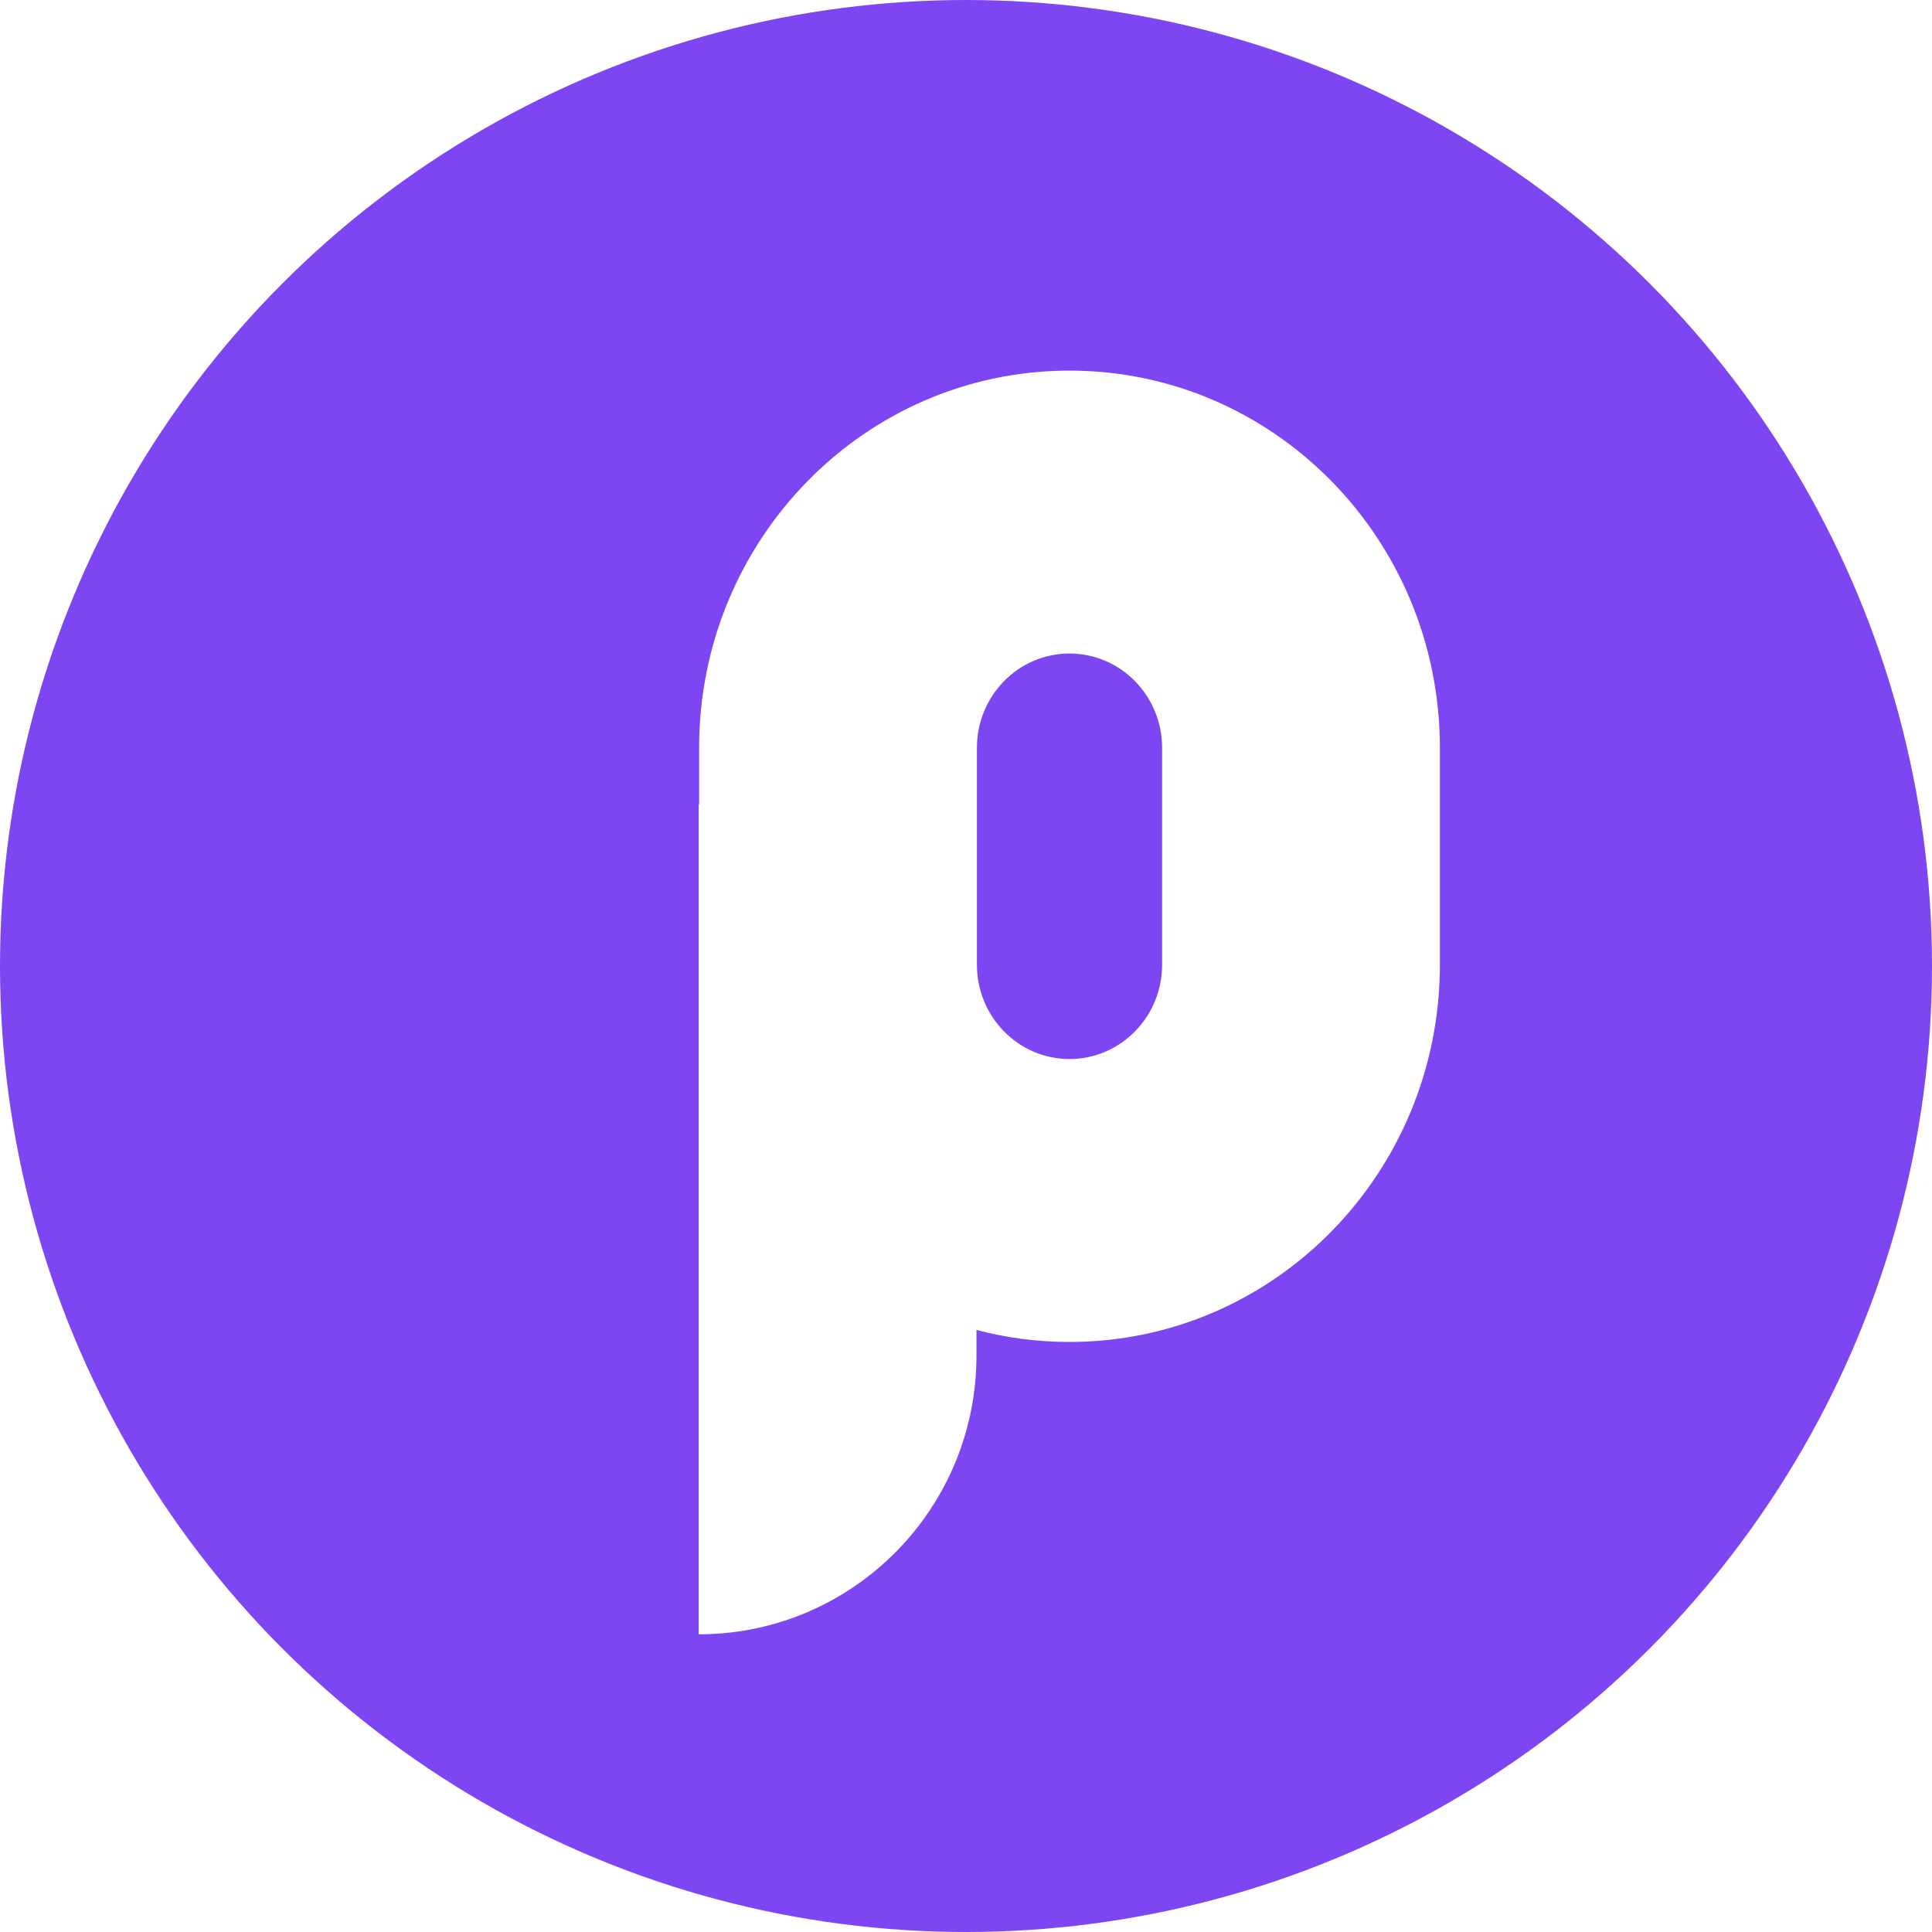 <svg width="318" height="318" viewBox="0 0 318 318" fill="none" xmlns="http://www.w3.org/2000/svg">
<g clip-path="url(#clip0_1273_2)">
<circle cx="159" cy="159" r="159" fill="#7E46F2"/>
<g filter="url(#filter0_d_1273_2)">
<path d="M166.036 51C199.705 51 227 78.798 227 113.09V148.791C227 183.082 199.705 210.881 166.036 210.881C160.747 210.881 155.616 210.195 150.722 208.905L150.723 213.12C150.723 238.205 130.66 258.589 105.756 258.994L105 259V122.403L105.07 122.401L105.072 113.09C105.072 78.798 132.366 51 166.036 51ZM166.036 97.567C157.618 97.567 150.795 104.517 150.795 113.09V148.791C150.795 157.364 157.618 164.313 166.036 164.313C174.453 164.313 181.277 157.364 181.277 148.791V113.09C181.277 104.517 174.453 97.567 166.036 97.567Z" fill="white"/>
</g>
</g>
<defs>
<filter id="filter0_d_1273_2" x="105" y="51" width="132" height="218" filterUnits="userSpaceOnUse" color-interpolation-filters="sRGB">
<feFlood flood-opacity="0" result="BackgroundImageFix"/>
<feColorMatrix in="SourceAlpha" type="matrix" values="0 0 0 0 0 0 0 0 0 0 0 0 0 0 0 0 0 0 127 0" result="hardAlpha"/>
<feOffset dx="10" dy="10"/>
<feComposite in2="hardAlpha" operator="out"/>
<feColorMatrix type="matrix" values="0 0 0 0 0 0 0 0 0 0 0 0 0 0 0 0 0 0 0.15 0"/>
<feBlend mode="normal" in2="BackgroundImageFix" result="effect1_dropShadow_1273_2"/>
<feBlend mode="normal" in="SourceGraphic" in2="effect1_dropShadow_1273_2" result="shape"/>
</filter>
<clipPath id="clip0_1273_2">
<rect width="318" height="318" fill="white"/>
</clipPath>
</defs>
</svg>
